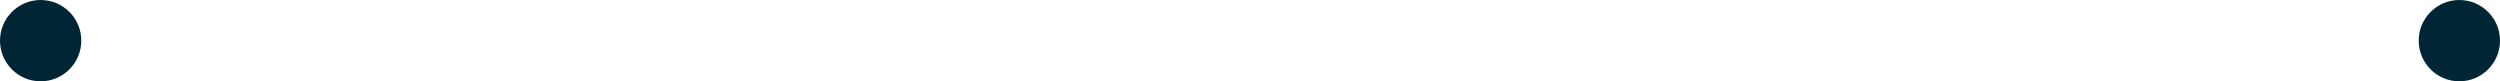 <svg version="1.1" id="图层_1" x="0px" y="0px" width="246px" height="8px" viewBox="0 0 246 8" enable-background="new 0 0 246 8" xml:space="preserve" xmlns="http://www.w3.org/2000/svg" xmlns:xlink="http://www.w3.org/1999/xlink" xmlns:xml="http://www.w3.org/XML/1998/namespace">
  <circle fill="#002635" cx="242" cy="4" r="4" class="color c1"/>
  <circle fill="#002635" cx="4" cy="4" r="4" class="color c1"/>
</svg>